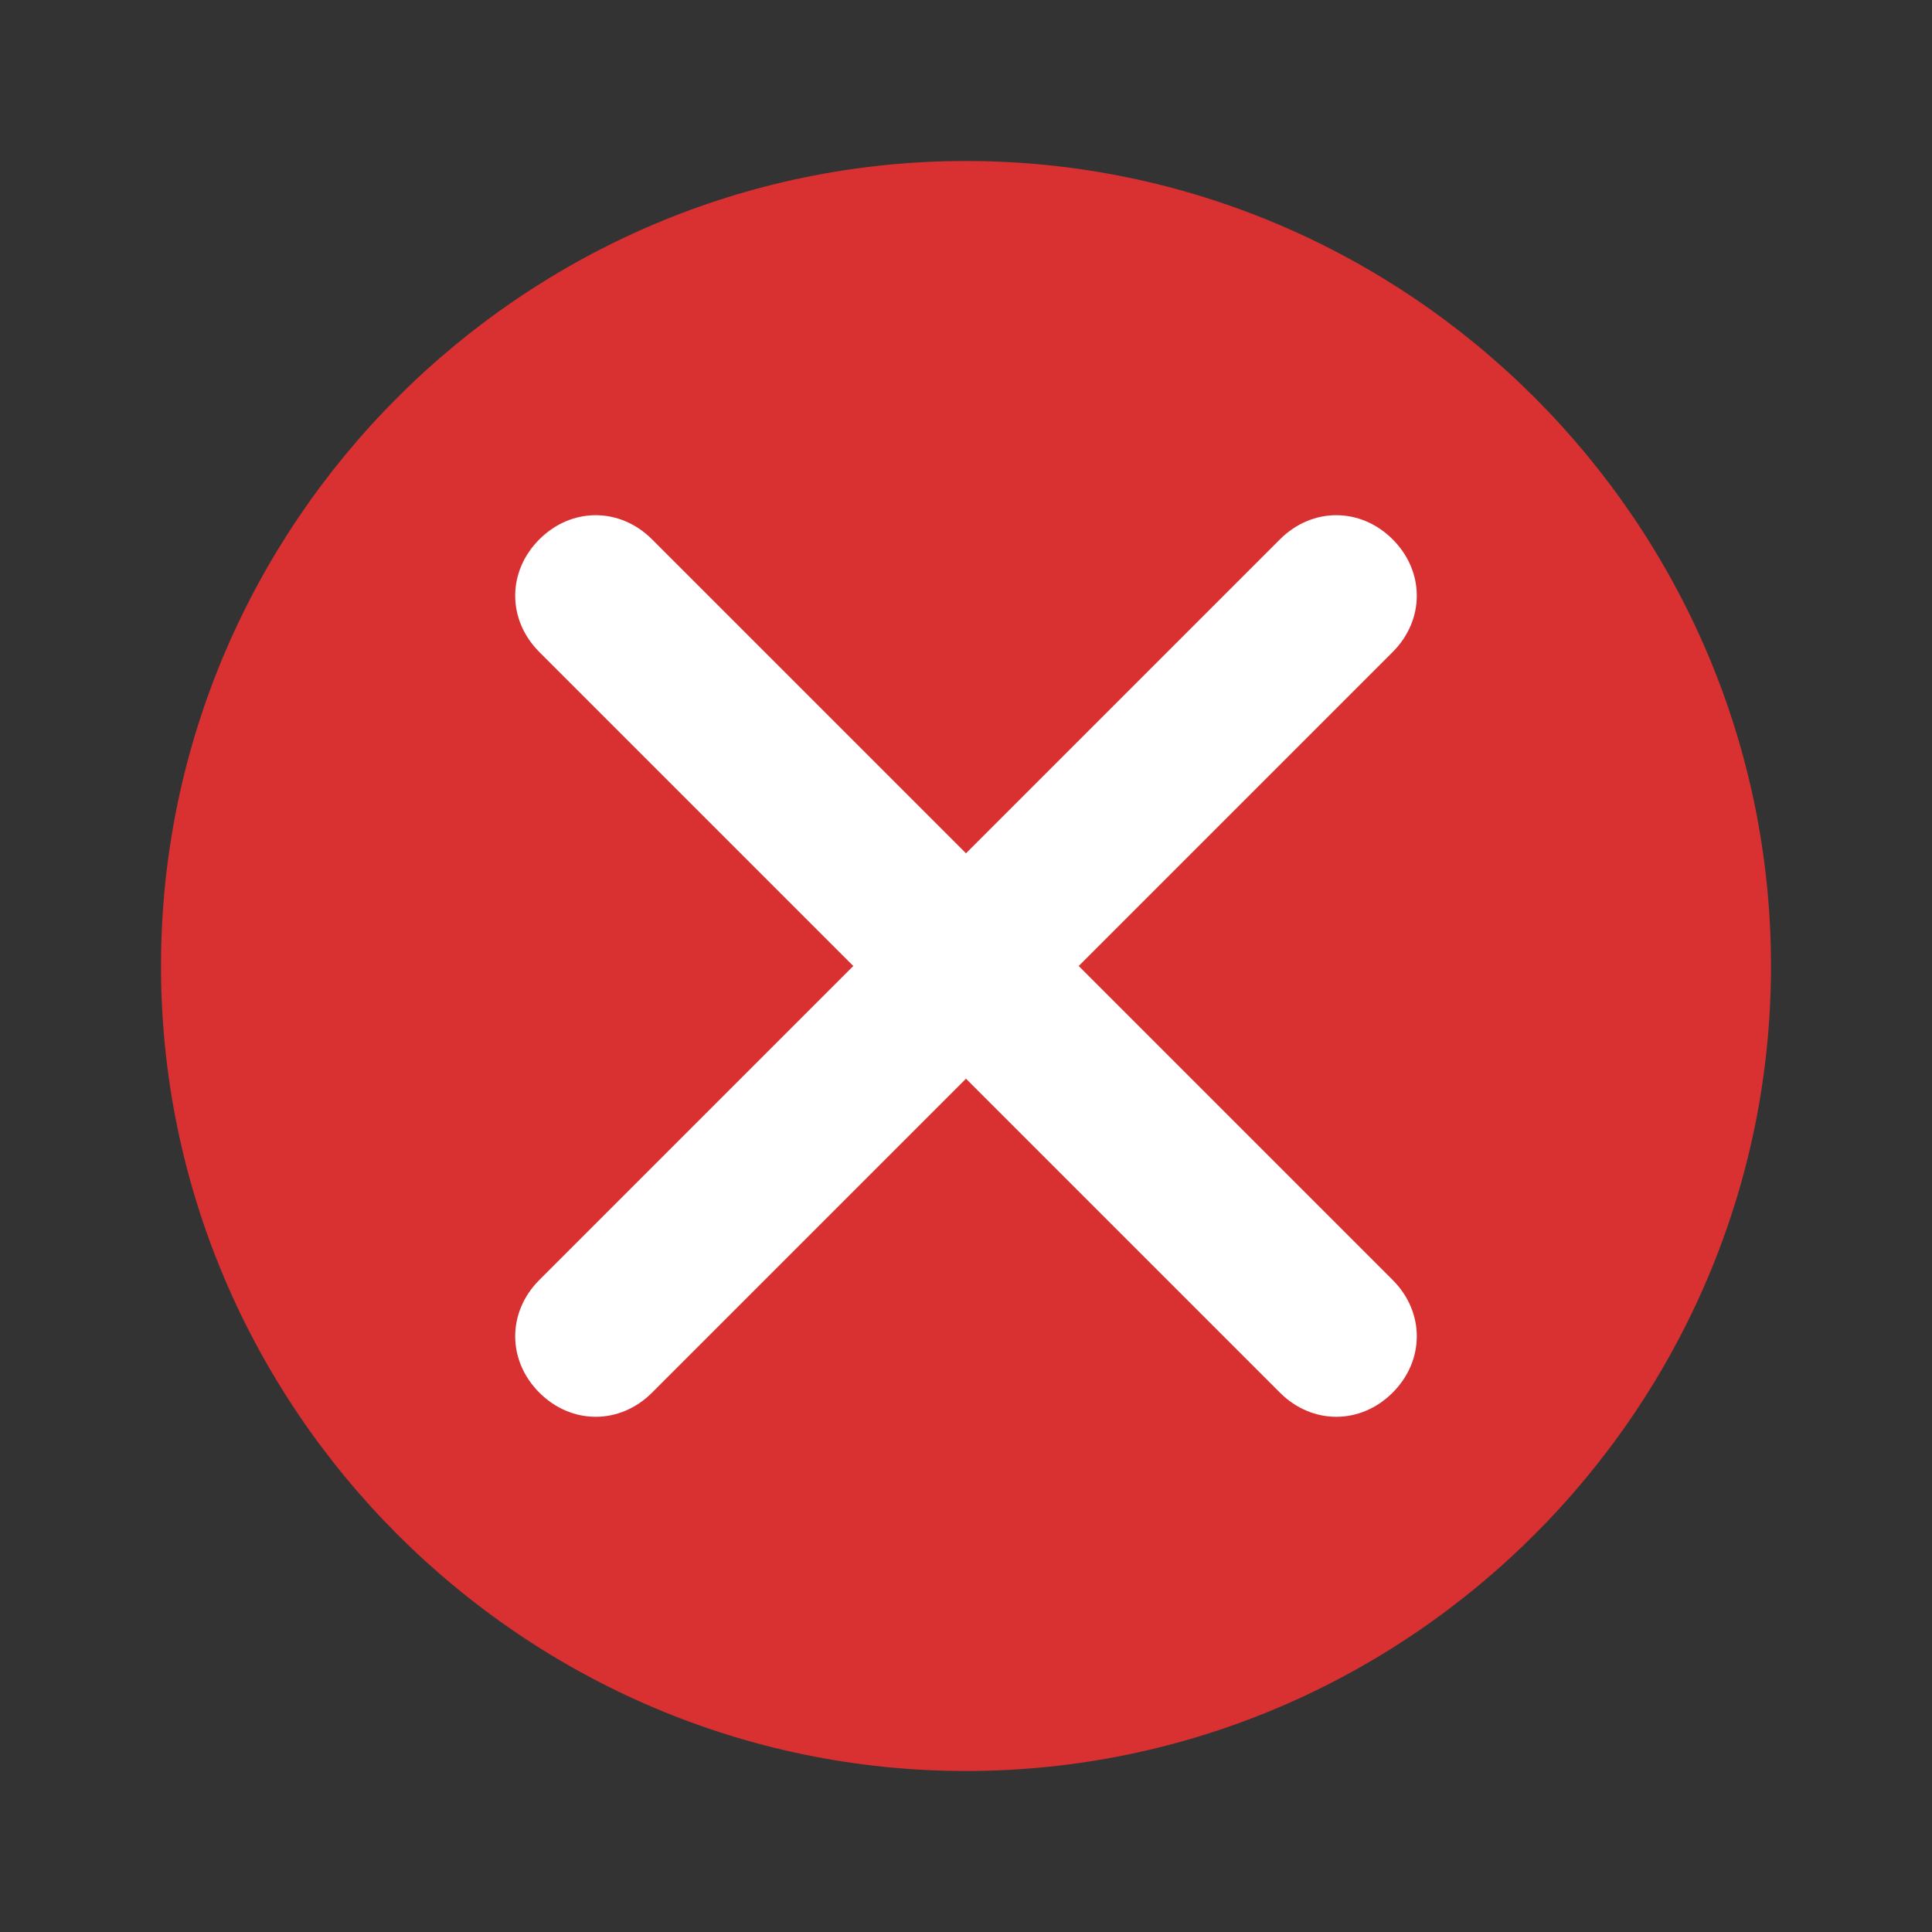 <?xml version="1.0" encoding="utf-8"?>
<!-- Generator: Adobe Illustrator 21.1.0, SVG Export Plug-In . SVG Version: 6.00 Build 0)  -->
<svg version="1.1" id="Calque_1" xmlns="http://www.w3.org/2000/svg" xmlns:xlink="http://www.w3.org/1999/xlink" x="0px" y="0px"
	 viewBox="0 0 24 24" style="enable-background:new 0 0 24 24;" xml:space="preserve">
<rect x="0" y="0" width="24" height="24" fill="#333333" stroke="none"/>
<style type="text/css">
	.st0{fill:none;}
	.st1{fill:#D93031;}
	.st2{fill:#FFFFFF;}
</style>
<path class="st0" d="M0,0h24v24H0V0z"/>
<path class="st1" d="M12,2C6.5,2,2,6.5,2,12s4.5,10,10,10s10-4.5,10-10S17.5,2,12,2z"/>
<path class="st2" d="M17.3,6.7c-0.4-0.4-1-0.4-1.4,0L12,10.6L8.1,6.7c-0.4-0.4-1-0.4-1.4,0s-0.4,1,0,1.4l3.9,3.9l-3.9,3.9
	c-0.4,0.4-0.4,1,0,1.4s1,0.4,1.4,0l3.9-3.9l3.9,3.9c0.4,0.4,1,0.4,1.4,0s0.4-1,0-1.4L13.4,12l3.9-3.9C17.7,7.7,17.7,7.1,17.3,6.7z"
	/>
</svg>
